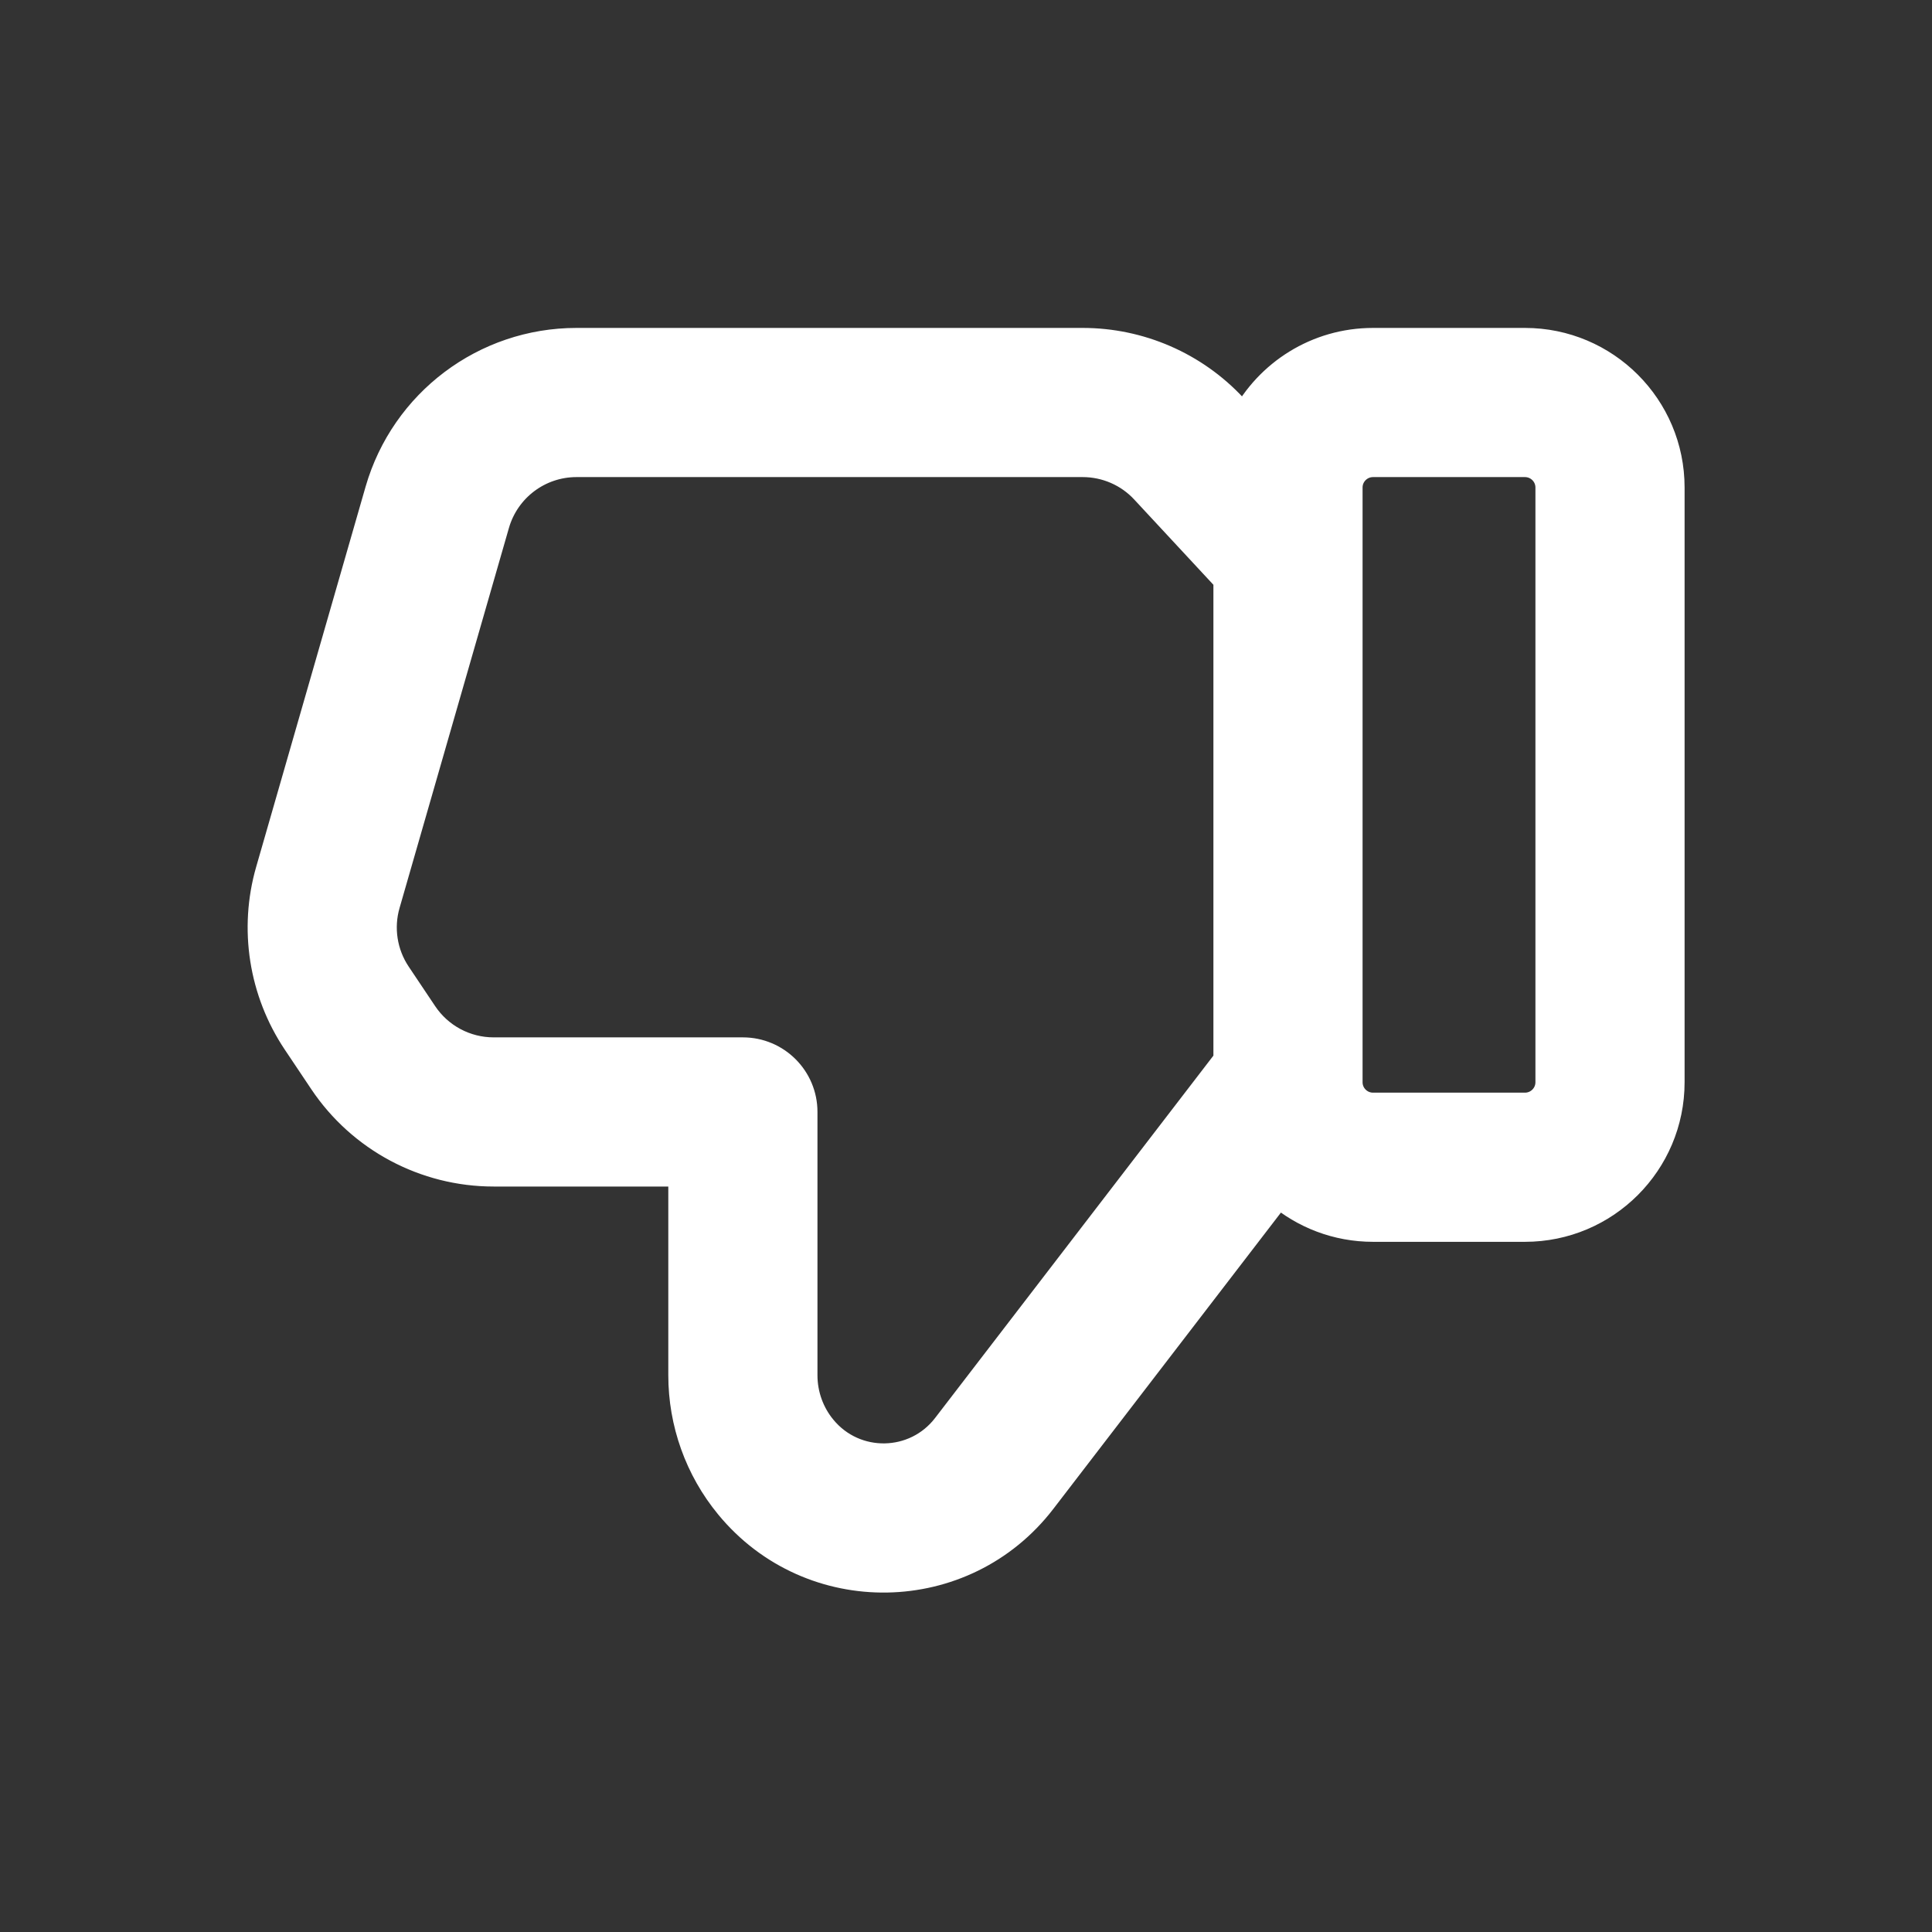 <svg width="34" height="34" viewBox="0 0 34 34" fill="none" xmlns="http://www.w3.org/2000/svg">
<rect x="0" y="0" width="34" height="34" fill="#333333" stroke="none"/>
<path fill-rule="evenodd" clip-rule="evenodd" d="M16.654 25.107C16.109 25.817 15.043 25.836 14.473 25.143C14.256 24.881 14.136 24.547 14.136 24.202L14.136 19.568C14.136 18.982 13.66 18.506 13.073 18.506H8.687C8.19 18.506 7.726 18.258 7.45 17.845L6.984 17.149C6.74 16.784 6.67 16.33 6.791 15.911L8.716 9.222C8.9 8.584 9.483 8.146 10.145 8.146L19.054 8.146C19.468 8.146 19.863 8.318 20.143 8.62L21.604 10.193V18.662L16.654 25.107ZM23.729 19.023C23.729 19.024 23.729 19.024 23.729 19.024V19.046C23.729 19.285 23.924 19.479 24.163 19.479H26.837C27.076 19.479 27.271 19.285 27.271 19.046L27.271 8.579C27.271 8.34 27.076 8.146 26.837 8.146H24.163C23.924 8.146 23.729 8.34 23.729 8.579L23.729 19.023ZM22.497 20.988L18.34 26.4C16.962 28.197 14.271 28.241 12.833 26.495C12.299 25.848 12.011 25.036 12.011 24.202V20.631L8.687 20.631C7.481 20.631 6.355 20.029 5.685 19.028L5.219 18.332C4.628 17.448 4.454 16.346 4.749 15.323L6.674 8.634C7.12 7.087 8.535 6.021 10.145 6.021L19.054 6.021C20.057 6.021 21.017 6.438 21.7 7.173L21.898 7.387C22.327 6.575 23.18 6.021 24.163 6.021H26.837C28.25 6.021 29.396 7.167 29.396 8.579L29.396 19.046C29.396 20.458 28.25 21.604 26.837 21.604H24.163C23.527 21.604 22.945 21.372 22.497 20.988Z" fill="white" stroke="white" stroke-width="0.5" stroke-linecap="round" stroke-linejoin="round"/>
</svg>
